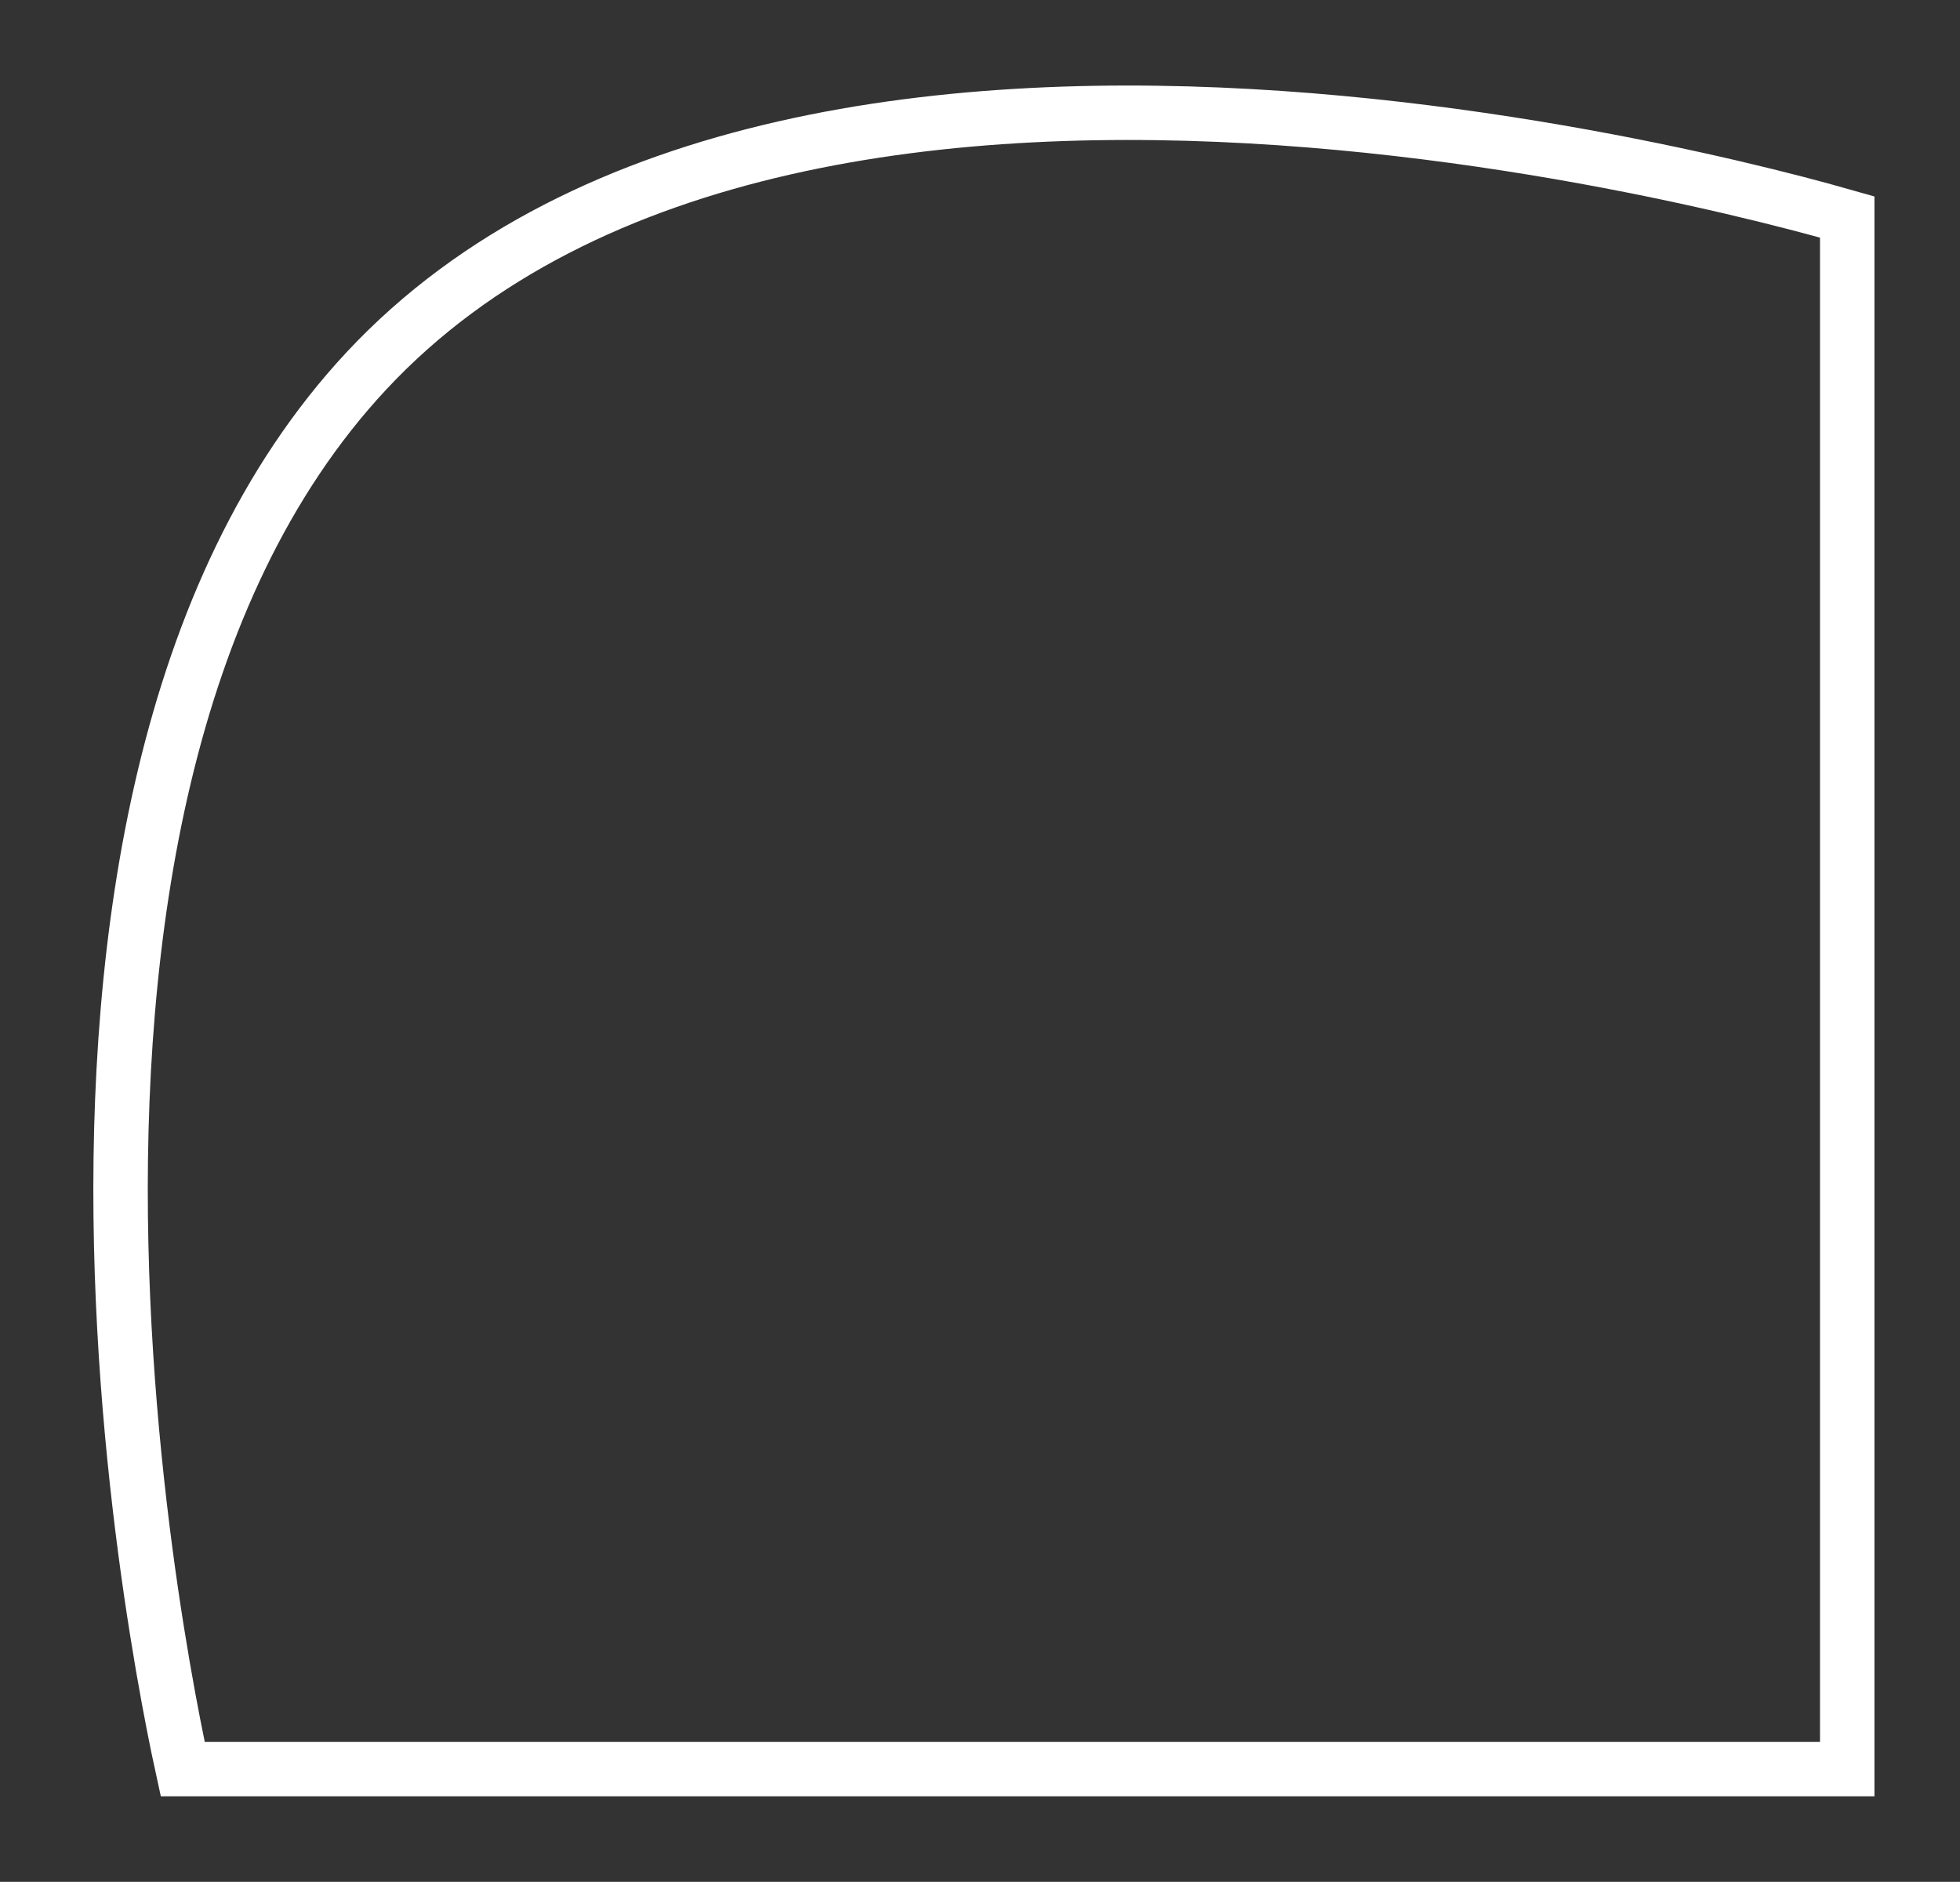 <svg width="252" height="242" viewBox="0 0 252 242" fill="none" xmlns="http://www.w3.org/2000/svg">
<rect x="0" y="0" width="252" height="242" fill="#333333" stroke="none"/>
<path d="M47.137 47.664C75.326 17.466 122.949 12.333 164.567 15.188C185.23 16.606 204.101 19.971 217.814 22.986C224.666 24.492 230.22 25.909 234.054 26.947C235.432 27.32 236.587 27.644 237.5 27.905V227.5H23.491C23.322 226.729 23.124 225.8 22.902 224.722C22.173 221.18 21.188 216.041 20.176 209.687C18.15 196.972 16.017 179.425 15.581 160.079C14.703 121.143 20.728 75.954 47.137 47.664Z" stroke="white" stroke-width="7"/>
</svg>
